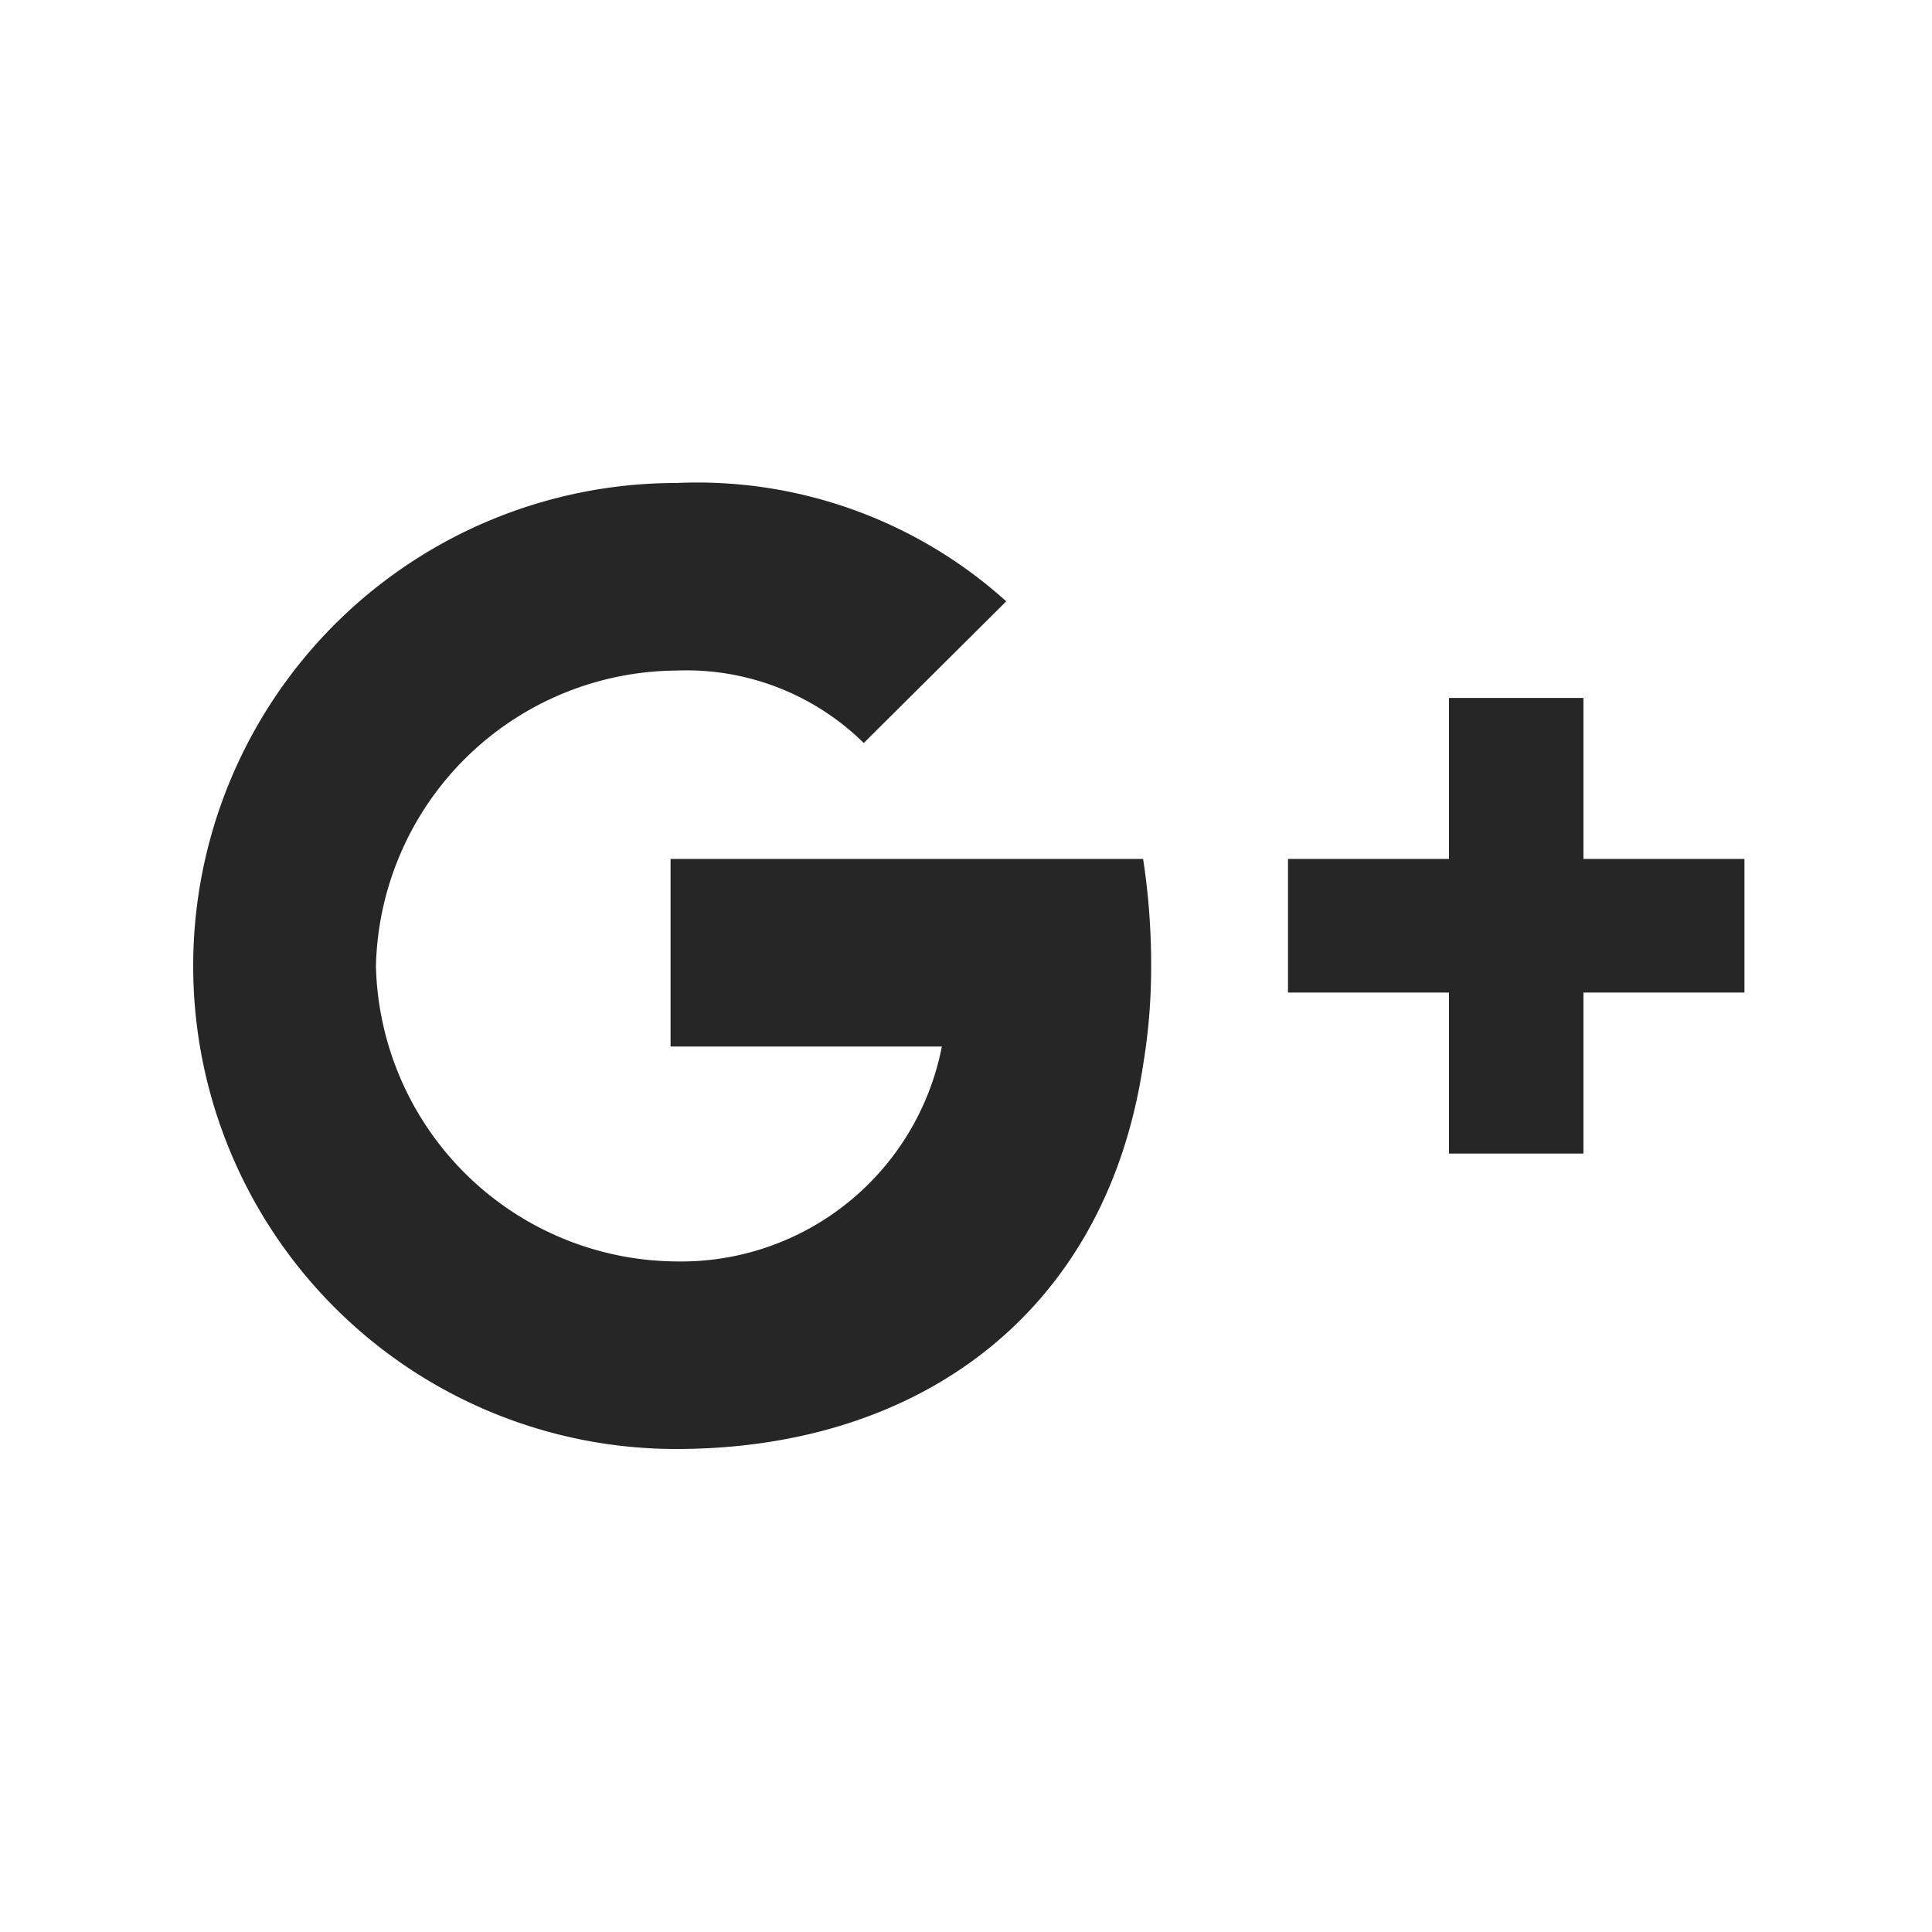 <svg id="b0067f87-62ef-4485-a7ef-dbfa0b5b7127" data-name="social-logotypes" xmlns="http://www.w3.org/2000/svg" viewBox="0 0 24 24"><title>googleplus-logo-monochrome</title><rect width="24" height="24" fill="none"/><path d="M14.2,13.23C13.73,16.33,11.4,18,8.4,18a6,6,0,1,1,0-12,5.73,5.73,0,0,1,4.1,1.47L10.73,9.23a3.14,3.14,0,0,0-2.33-.9A3.76,3.76,0,0,0,4.67,12,3.76,3.76,0,0,0,8.4,15.67,3.3,3.3,0,0,0,11.7,13H8.33V10.67H14.2A8.65,8.65,0,0,1,14.3,12a7.39,7.39,0,0,1-.1,1.23" fill="#262626"/><polygon points="21.67 12.33 19.67 12.33 19.67 14.33 18 14.33 18 12.33 16 12.33 16 10.67 18 10.67 18 8.67 19.67 8.67 19.67 10.67 21.67 10.67 21.67 12.33" fill="#262626"/></svg>